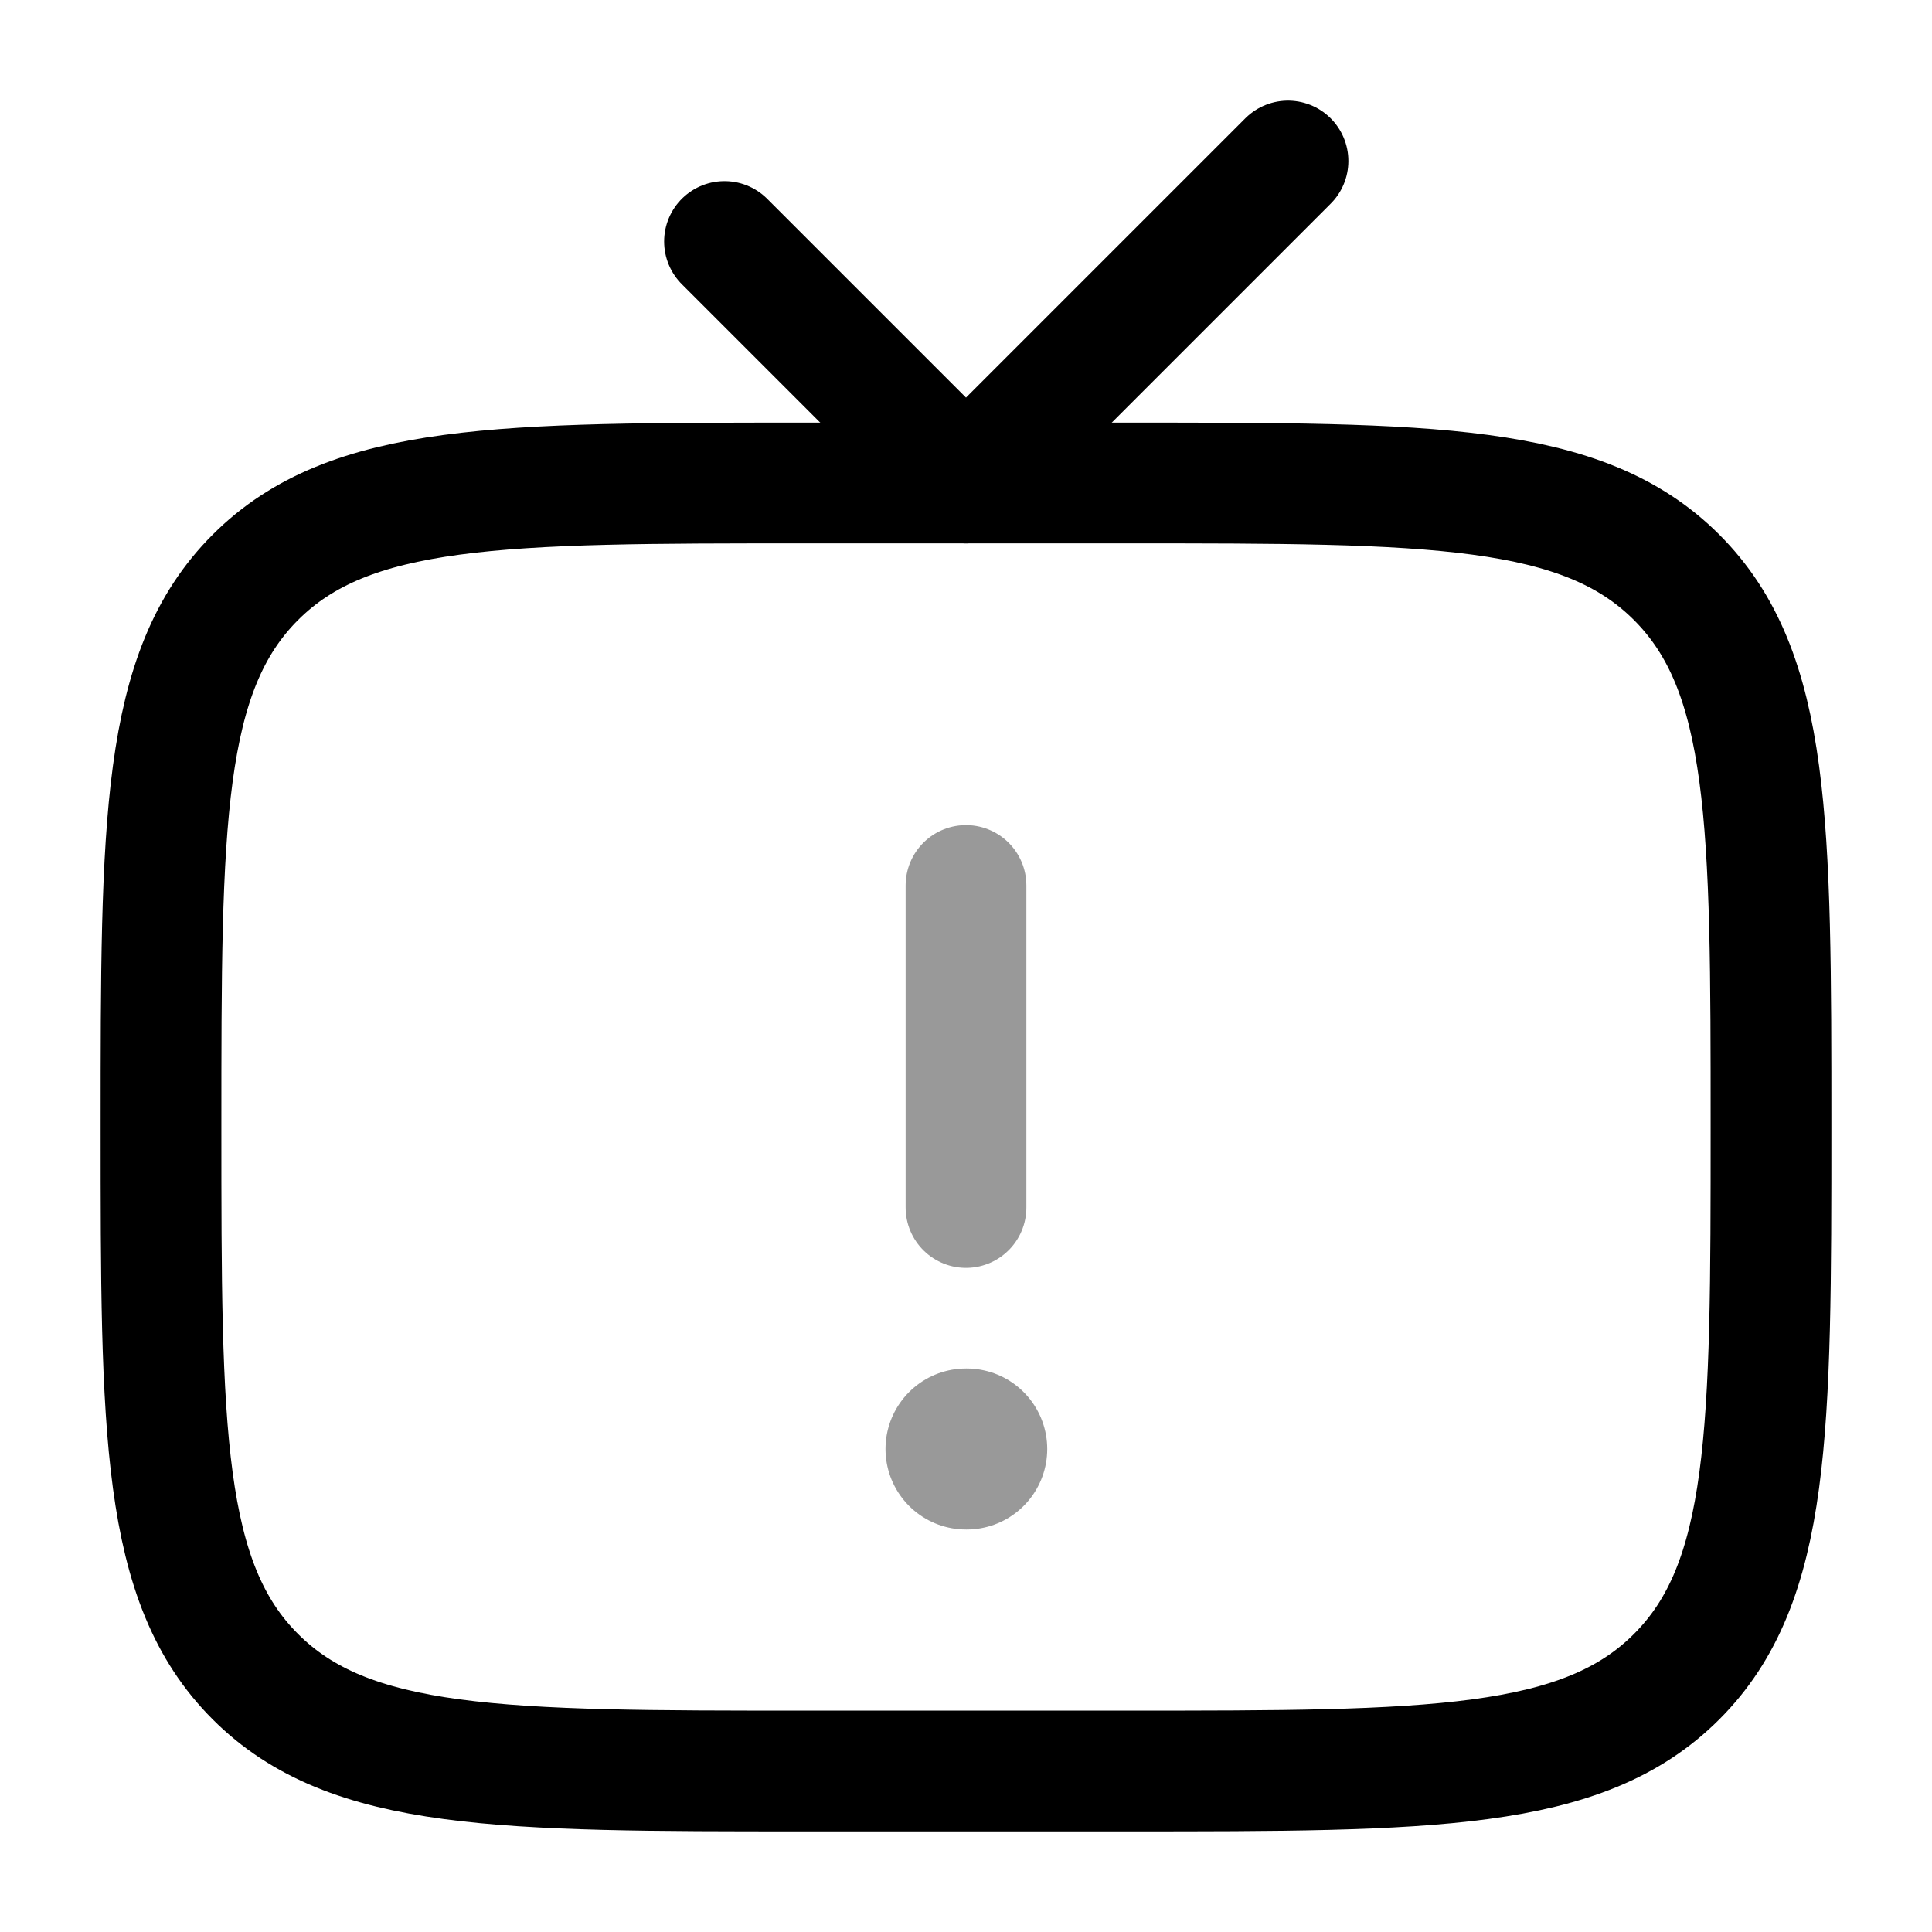 <svg width="24" height="24" viewBox="0 0 24 24" fill="none" xmlns="http://www.w3.org/2000/svg">
<path d="M2 14C2 10.229 2 8.343 3.172 7.172C4.343 6 6.229 6 10 6H14C17.771 6 19.657 6 20.828 7.172C22 8.343 22 10.229 22 14C22 17.771 22 19.657 20.828 20.828C19.657 22 17.771 22 14 22H10C6.229 22 4.343 22 3.172 20.828C2 19.657 2 17.771 2 14Z" stroke="currentColor" stroke-width="1.5" stroke-linecap="round"/>
<path opacity="0.4" d="M12 18H12.009" stroke="currentColor" stroke-width="2" stroke-linecap="round" stroke-linejoin="round"/>
<path opacity="0.4" d="M12 15L12 11" stroke="currentColor" stroke-width="1.5" stroke-linecap="round" stroke-linejoin="round"/>
<path d="M9 3L12 6L16 2" stroke="currentColor" stroke-width="1.5" stroke-linecap="round" stroke-linejoin="round"/>
</svg>
